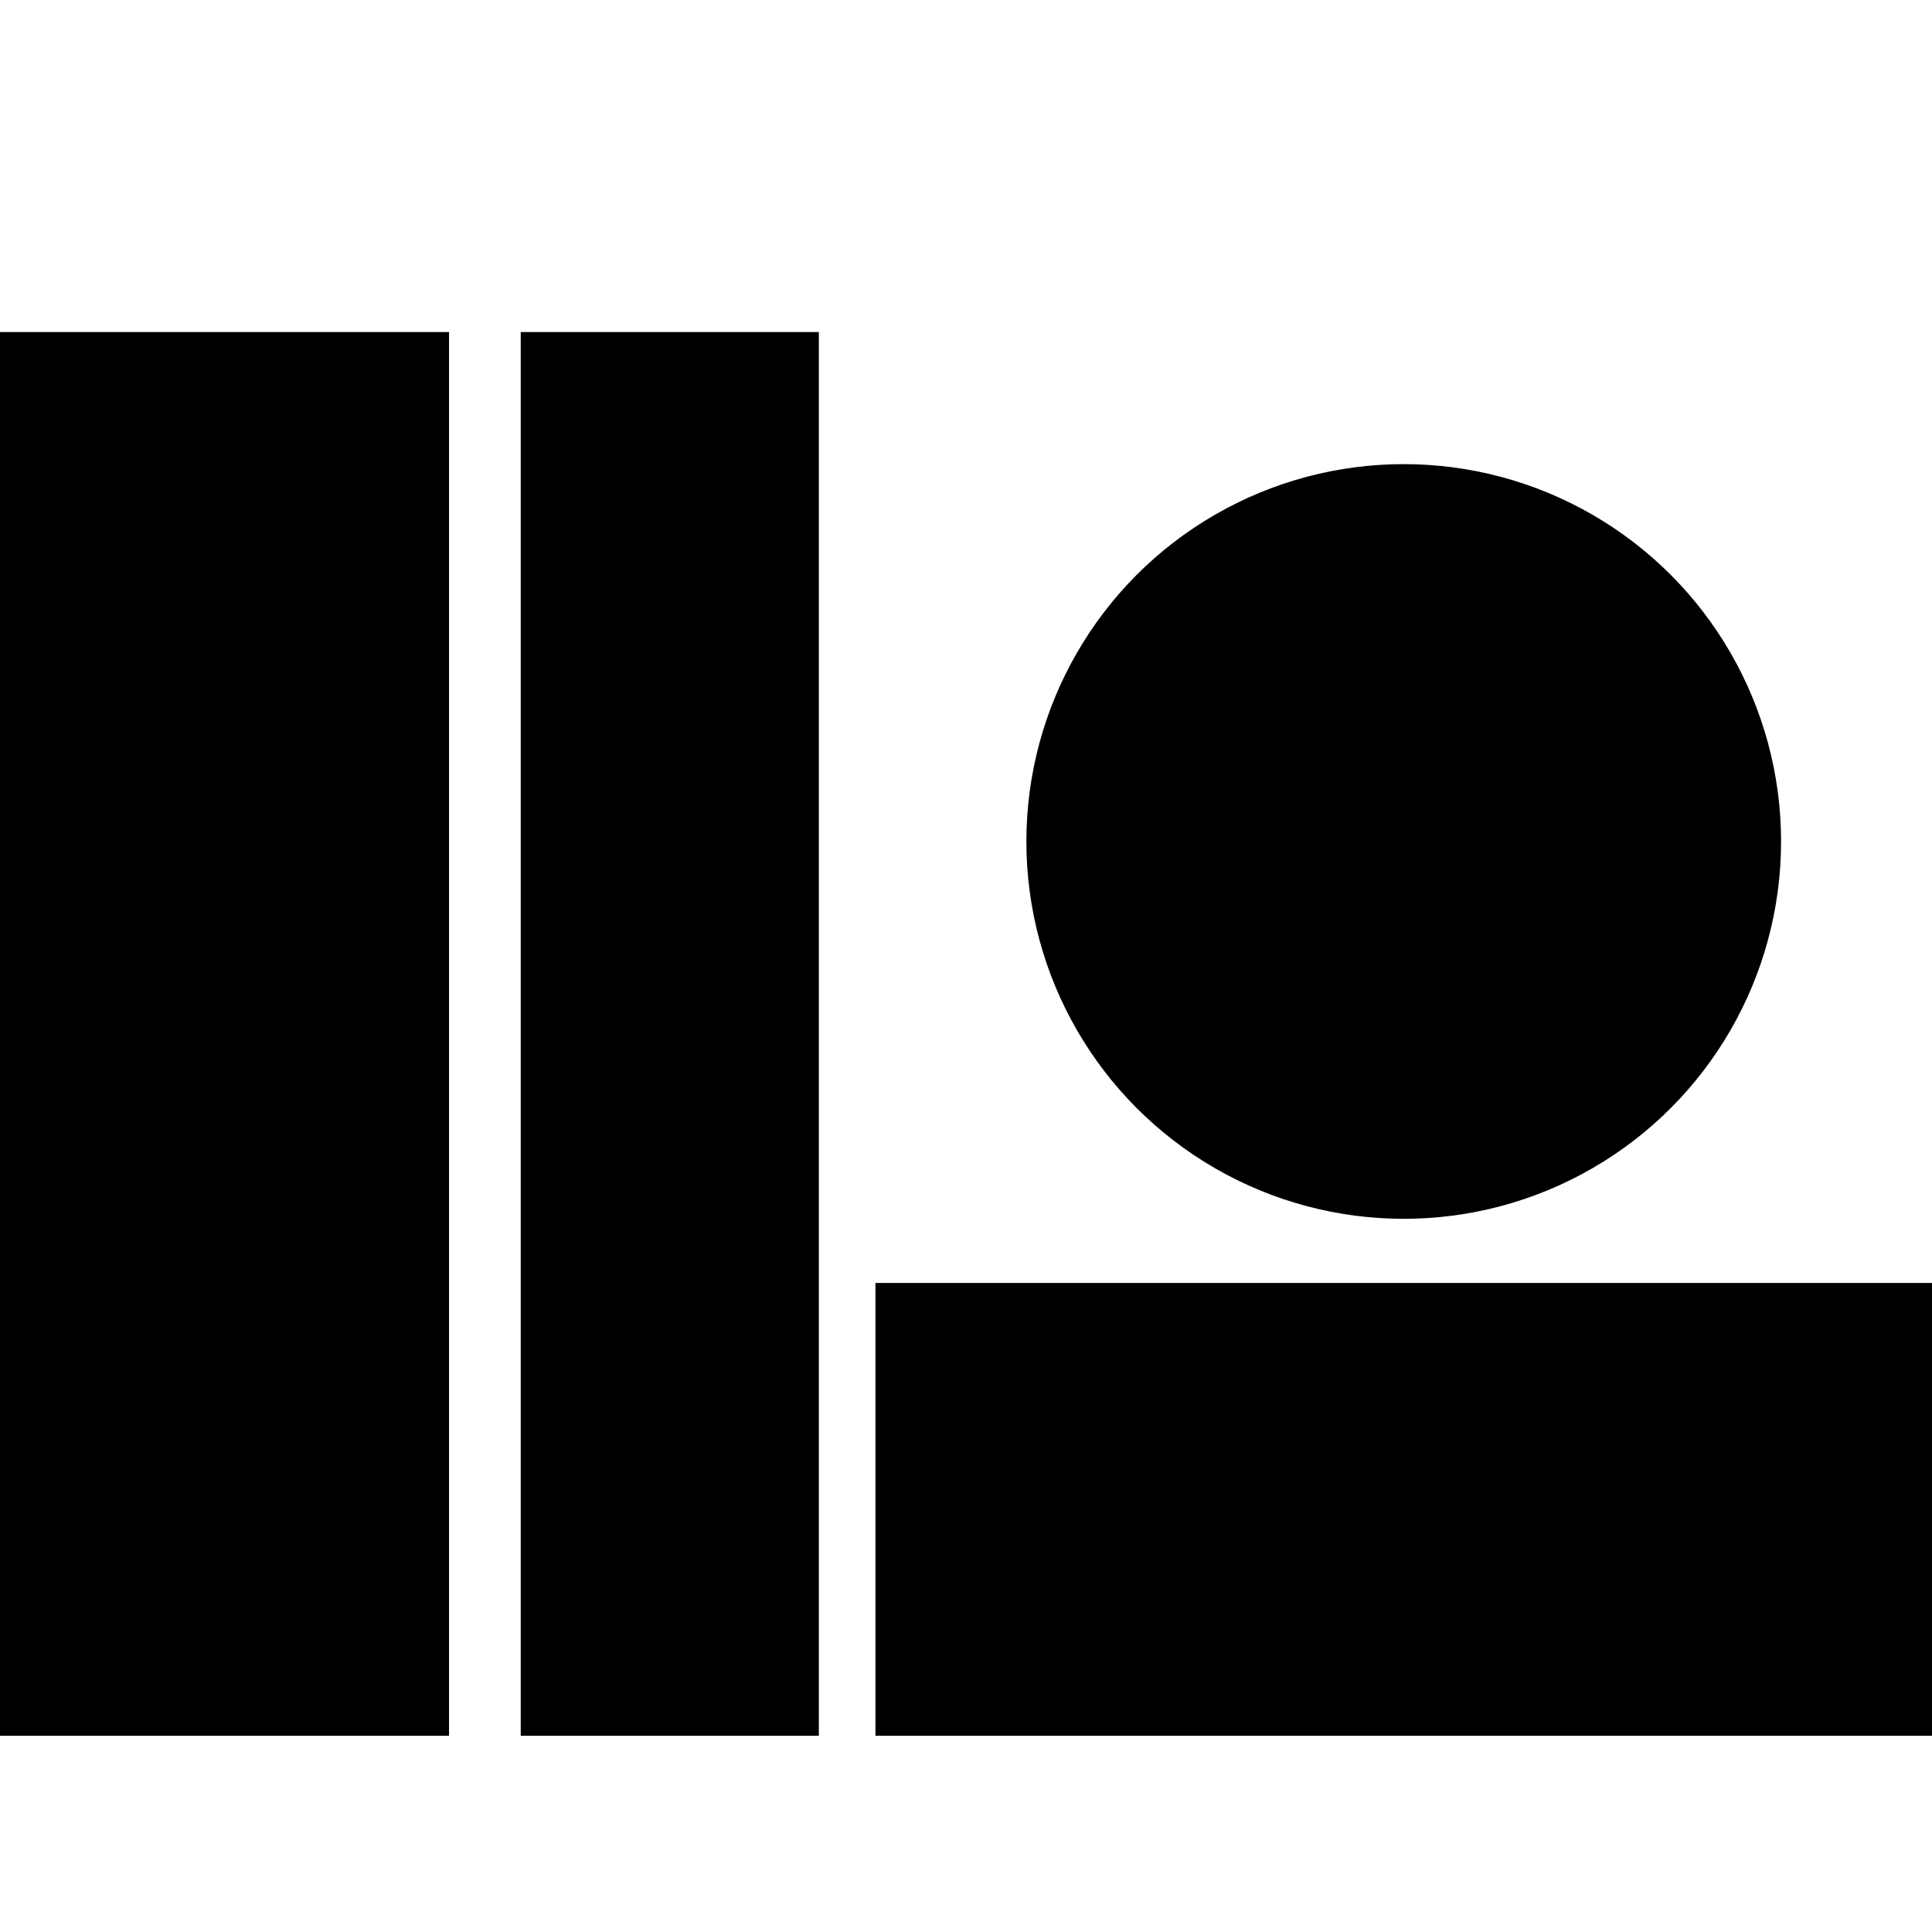 <svg width="512" height="512" viewBox="0 0 512 512" fill="none" xmlns="http://www.w3.org/2000/svg">
<rect y="88" width="119" height="372" fill="black"/>
<rect x="138" y="88" width="79" height="372" fill="black"/>
<rect x="232" y="340" width="280" height="120" fill="black"/>
<circle cx="372" cy="223" r="100" fill="black"/>
</svg>
